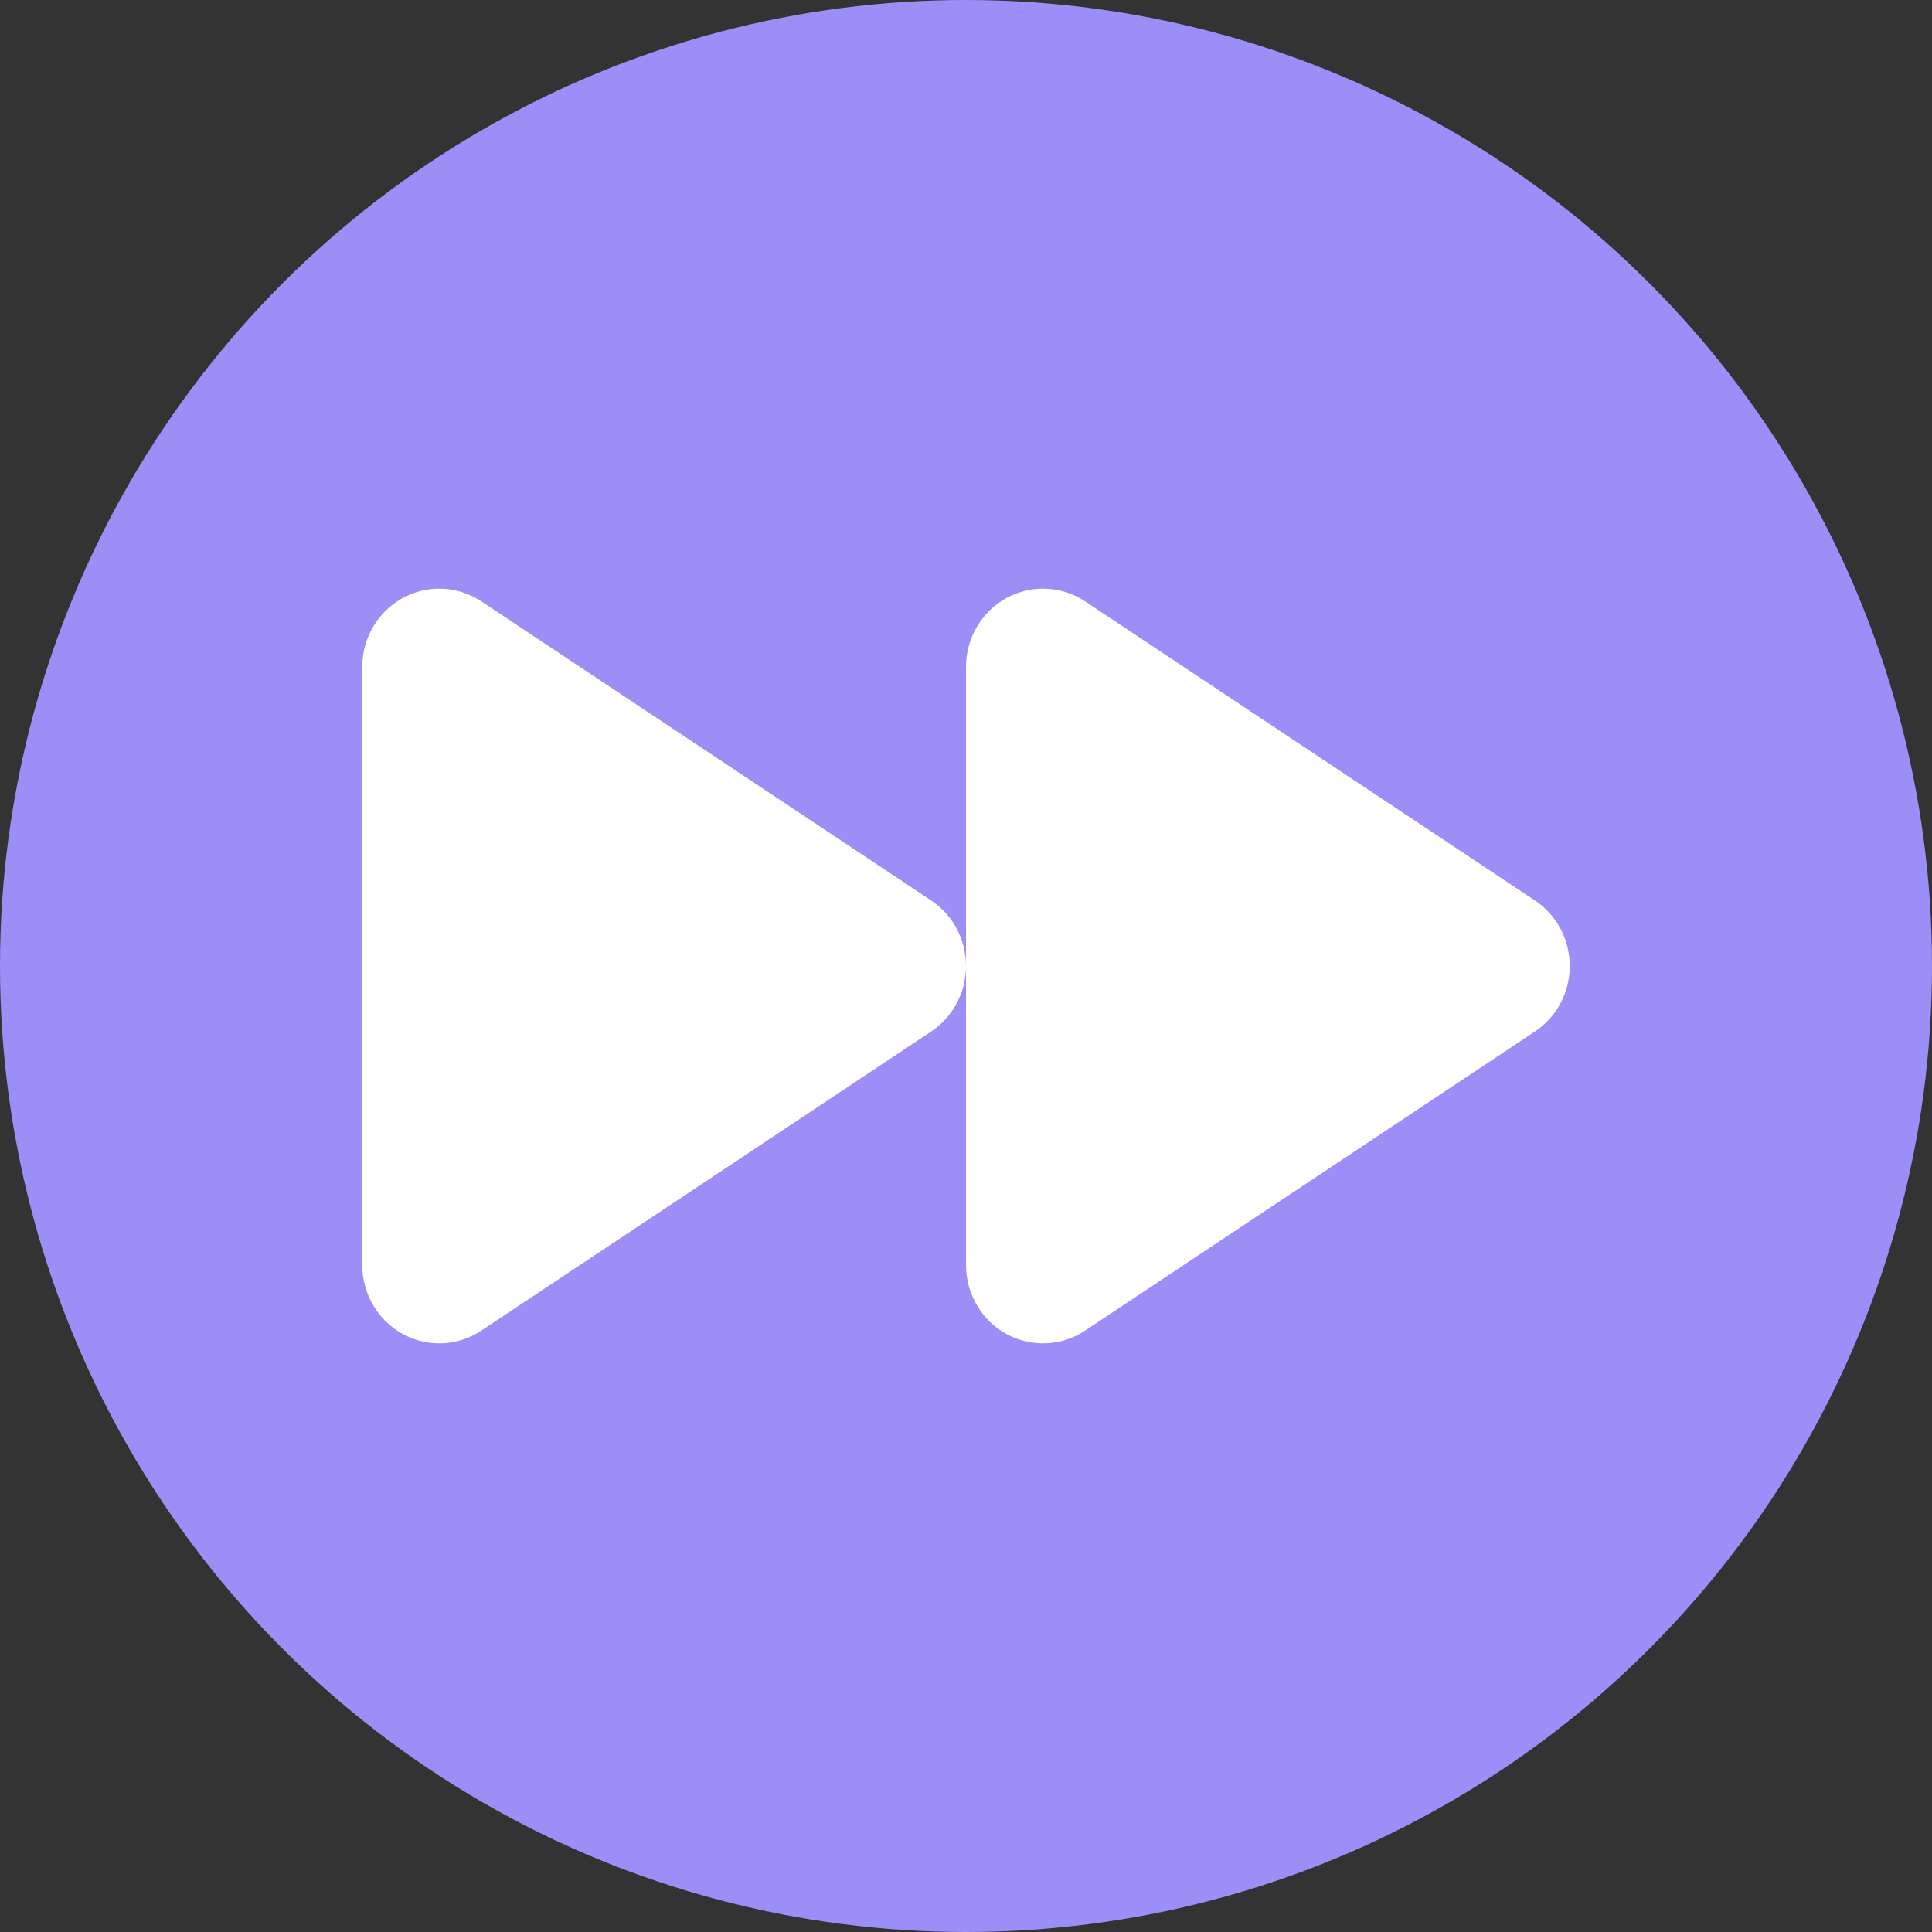 <?xml version="1.0" encoding="UTF-8"?>
<svg  viewBox="0 0 32 32" version="1.1" xmlns="http://www.w3.org/2000/svg" xmlns:xlink="http://www.w3.org/1999/xlink">
    <rect x="0" y="0" width="32" height="32" fill="#333333" stroke="none"/>
    <title>forward</title>
    <g id="Symbols" stroke="none" stroke-width="1" fill="none" fill-rule="evenodd">
        <g id="forward">
            <circle id="Oval" fill="#9B8EF6ff" cx="16" cy="16" r="16"></circle>
            <g id="Symbols" transform="translate(6, 9.75)" fill="#FFFFFFFF">
                <path d="M1.276,0 C1.524,0 1.766,0.073 1.974,0.211 L9.422,5.164 C10.012,5.556 10.177,6.36 9.792,6.96 C9.712,7.085 9.611,7.194 9.494,7.284 L9.422,7.336 L1.974,12.288 C1.384,12.68 0.593,12.512 0.208,11.913 C0.072,11.702 0,11.455 0,11.203 L0,1.297 C0,0.581 0.571,0 1.276,0 Z M11.276,0 C11.524,0 11.766,0.073 11.974,0.211 L19.422,5.164 C20.012,5.556 20.177,6.36 19.792,6.96 C19.712,7.085 19.611,7.194 19.494,7.284 L19.422,7.336 L11.974,12.288 C11.384,12.68 10.593,12.512 10.208,11.913 C10.072,11.702 10,11.455 10,11.203 L10,1.297 C10,0.581 10.571,0 11.276,0 Z" id="forward"></path>
            </g>
        </g>
    </g>
</svg>